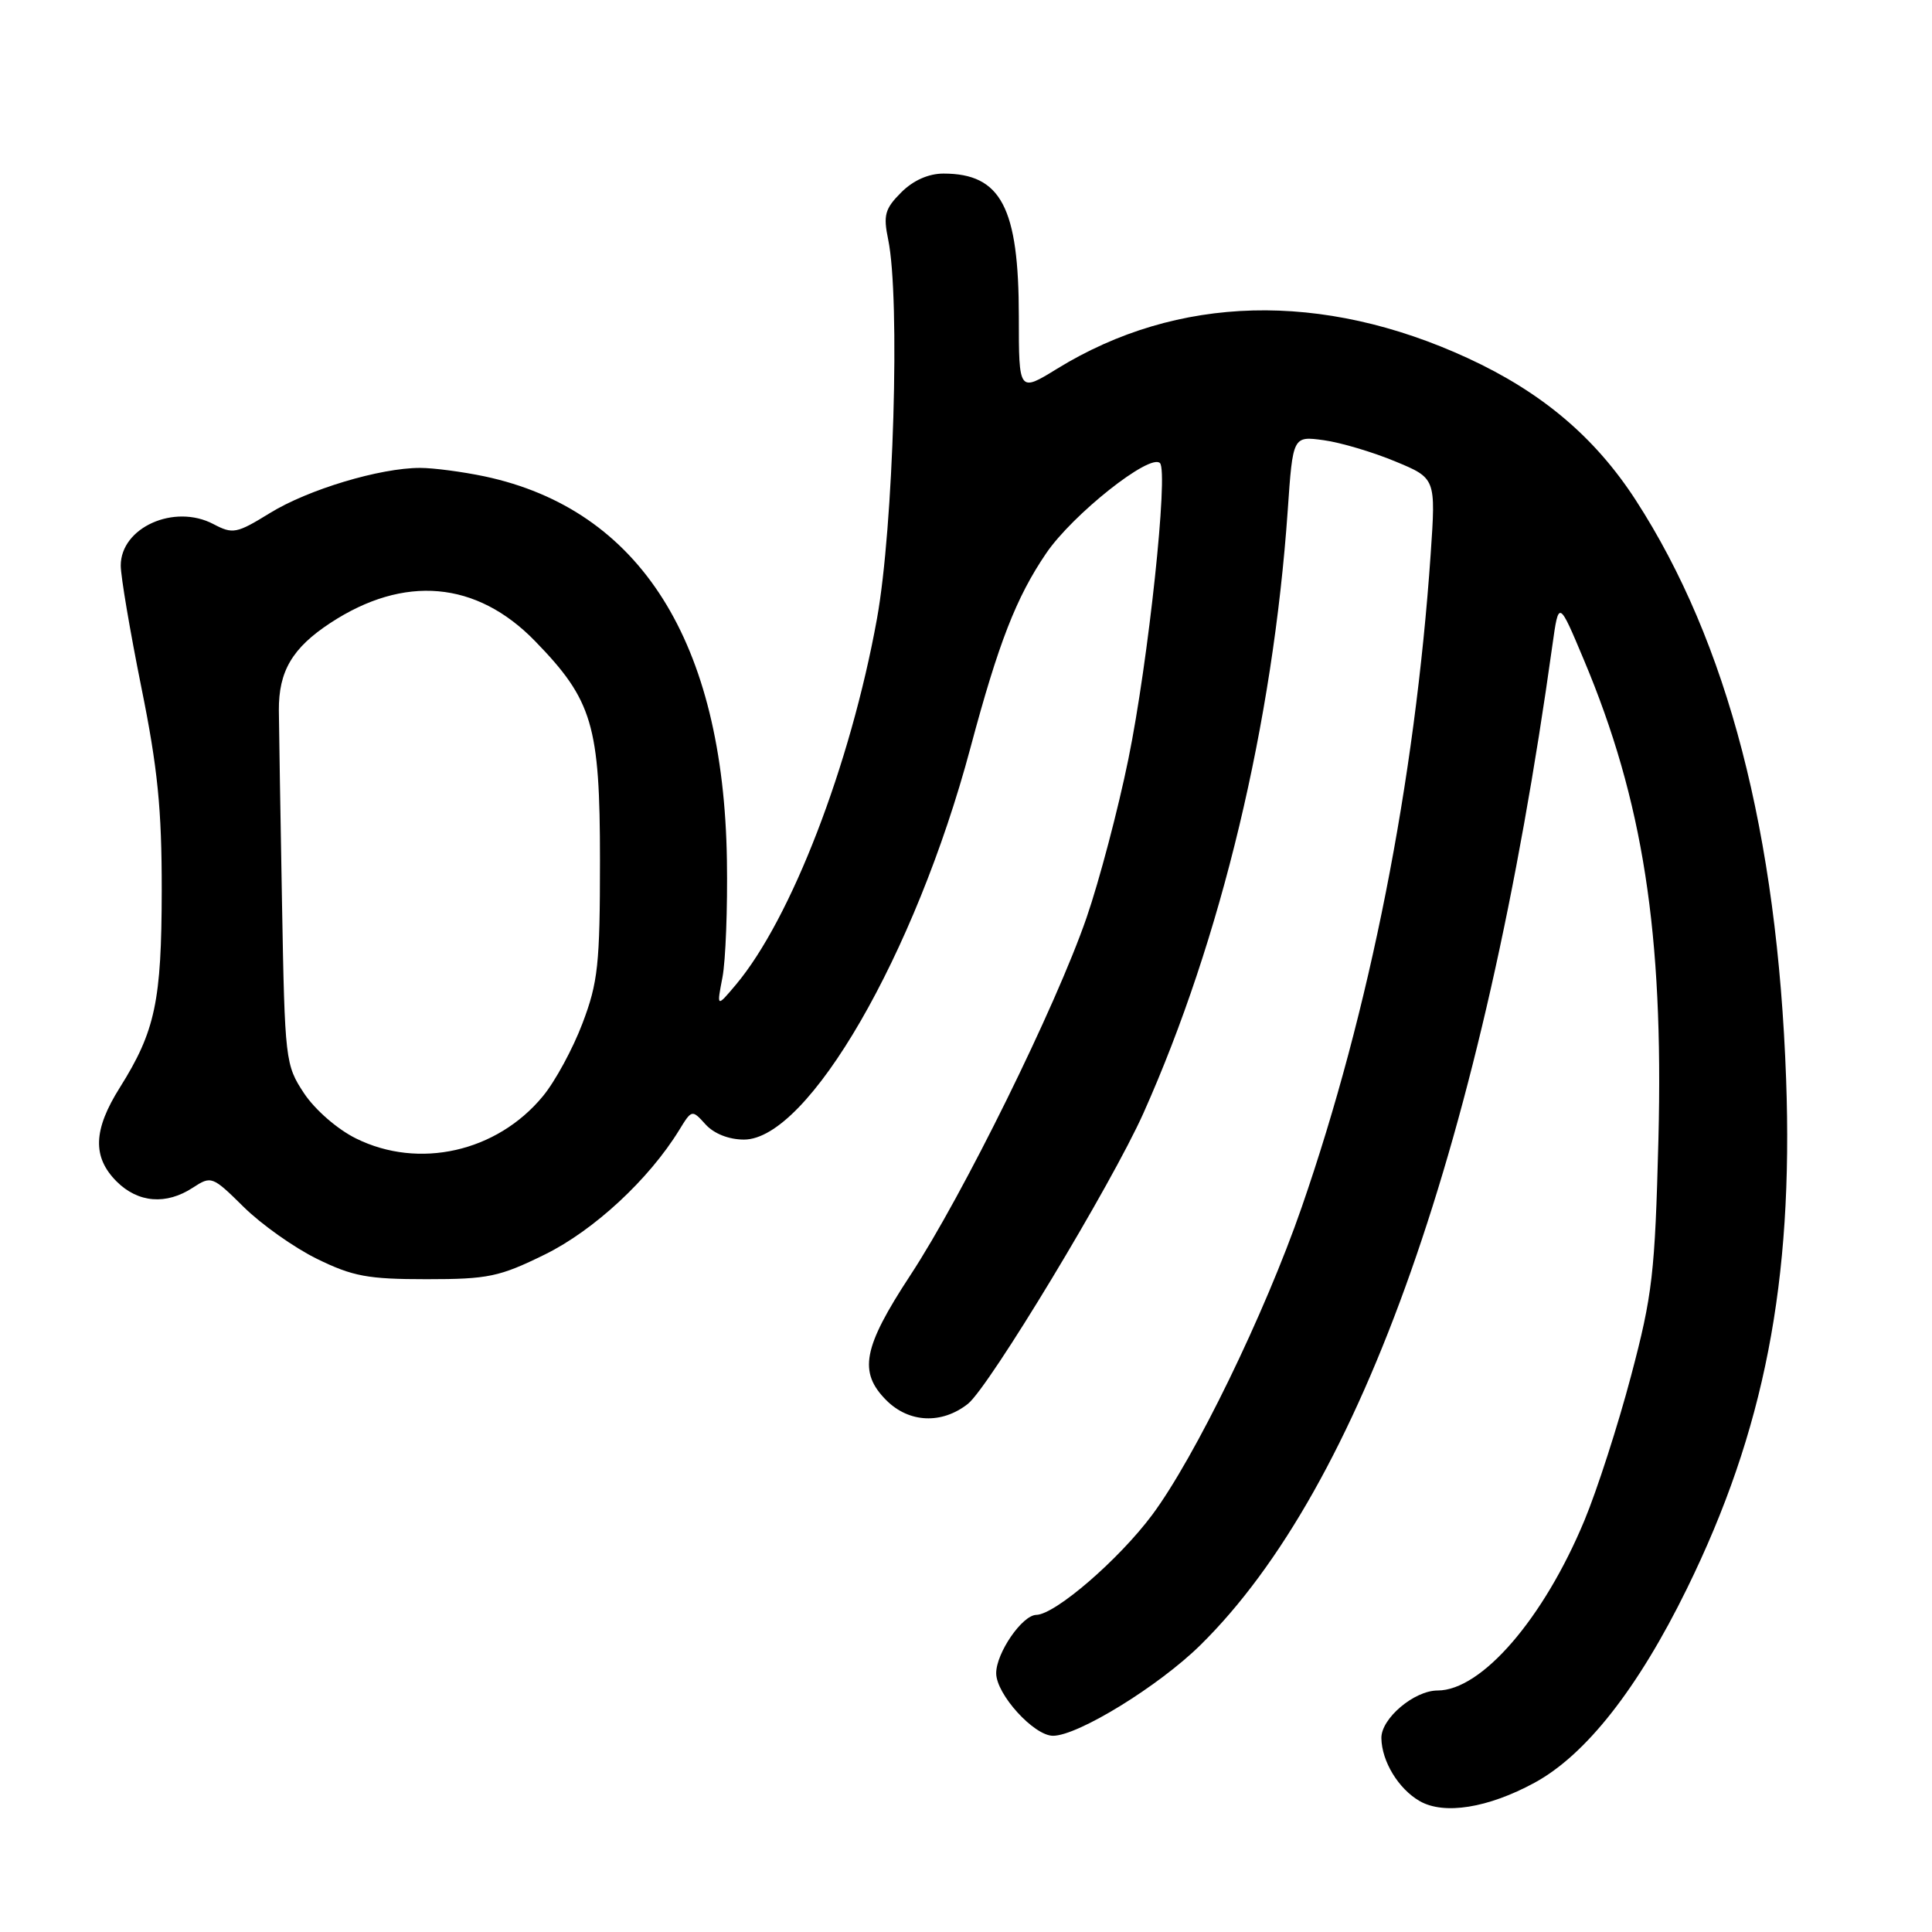 <?xml version="1.0" encoding="UTF-8" standalone="no"?>
<!DOCTYPE svg PUBLIC "-//W3C//DTD SVG 1.1//EN" "http://www.w3.org/Graphics/SVG/1.1/DTD/svg11.dtd" >
<svg xmlns="http://www.w3.org/2000/svg" xmlns:xlink="http://www.w3.org/1999/xlink" version="1.1" viewBox="0 0 256 256">
 <g >
 <path fill="currentColor"
d=" M 203.34 236.22 C 210.14 232.52 217.05 223.72 223.53 210.50 C 233.78 189.60 237.63 169.83 236.67 143.00 C 235.50 110.42 228.93 85.11 216.75 66.28 C 211.35 57.94 204.30 51.98 194.50 47.46 C 175.17 38.55 156.02 39.05 140.07 48.86 C 135.00 51.98 135.00 51.98 135.00 41.96 C 135.00 27.48 132.64 23.00 125.02 23.00 C 123.04 23.00 121.00 23.90 119.41 25.50 C 117.25 27.66 117.02 28.51 117.69 31.75 C 119.30 39.54 118.40 69.88 116.20 82.00 C 112.68 101.41 104.81 121.80 97.49 130.50 C 94.96 133.50 94.96 133.50 95.73 129.50 C 96.15 127.30 96.42 120.33 96.32 114.00 C 95.88 85.03 84.81 67.50 64.20 63.12 C 61.29 62.51 57.44 62.00 55.66 62.00 C 50.35 62.00 40.83 64.86 35.77 67.98 C 31.34 70.71 30.85 70.80 28.27 69.44 C 23.09 66.72 16.00 69.89 16.00 74.94 C 16.00 76.38 17.23 83.62 18.72 91.03 C 20.90 101.78 21.44 107.22 21.43 118.00 C 21.41 132.68 20.57 136.63 15.89 144.09 C 12.34 149.72 12.22 153.31 15.45 156.55 C 18.30 159.39 22.02 159.69 25.56 157.37 C 27.99 155.78 28.15 155.84 32.27 159.91 C 34.59 162.21 38.96 165.31 41.99 166.80 C 46.74 169.13 48.74 169.50 56.52 169.50 C 64.69 169.50 66.17 169.19 72.21 166.22 C 78.69 163.03 85.98 156.28 89.99 149.75 C 91.67 147.01 91.69 147.00 93.50 149.00 C 94.61 150.22 96.58 151.00 98.58 151.00 C 107.08 151.00 121.27 126.46 128.58 99.12 C 132.31 85.17 134.65 79.16 138.62 73.32 C 142.13 68.16 152.37 60.04 153.70 61.36 C 154.84 62.51 152.17 87.60 149.51 100.61 C 148.15 107.27 145.66 116.72 143.97 121.61 C 139.91 133.37 127.59 158.38 120.61 169.00 C 114.34 178.56 113.72 181.81 117.45 185.55 C 120.46 188.55 124.79 188.74 128.25 186.02 C 131.05 183.81 147.31 156.89 151.51 147.50 C 161.81 124.46 168.67 95.81 170.63 67.64 C 171.31 57.77 171.31 57.77 175.41 58.33 C 177.66 58.64 181.92 59.91 184.88 61.14 C 190.26 63.37 190.26 63.37 189.57 73.44 C 187.49 103.61 181.50 133.94 172.47 160.00 C 167.58 174.11 158.34 193.10 152.67 200.73 C 148.26 206.65 139.84 213.92 137.32 213.98 C 135.45 214.01 132.00 219.03 132.00 221.71 C 132.00 224.50 137.00 230.00 139.53 230.00 C 142.83 230.00 153.53 223.42 159.04 218.00 C 180.39 197.00 196.57 151.07 205.70 85.50 C 206.54 79.50 206.54 79.50 209.87 87.43 C 217.71 106.07 220.44 123.66 219.75 150.97 C 219.29 168.75 218.97 171.56 216.12 182.32 C 214.40 188.83 211.62 197.45 209.94 201.48 C 204.53 214.49 196.31 224.00 190.49 224.00 C 187.38 224.00 182.99 227.72 183.04 230.32 C 183.09 233.40 185.31 237.04 188.11 238.65 C 191.34 240.51 197.18 239.57 203.34 236.22 Z  M 47.17 150.85 C 44.71 149.64 41.74 147.05 40.29 144.87 C 37.81 141.11 37.74 140.56 37.37 119.76 C 37.16 108.07 36.97 96.54 36.95 94.13 C 36.92 88.94 38.73 85.86 43.77 82.55 C 53.55 76.13 63.13 76.97 70.89 84.94 C 78.52 92.79 79.50 96.08 79.50 114.00 C 79.50 127.78 79.24 130.18 77.18 135.60 C 75.91 138.96 73.55 143.31 71.93 145.26 C 65.85 152.64 55.50 154.98 47.17 150.85 Z "/>
</g>
</svg>